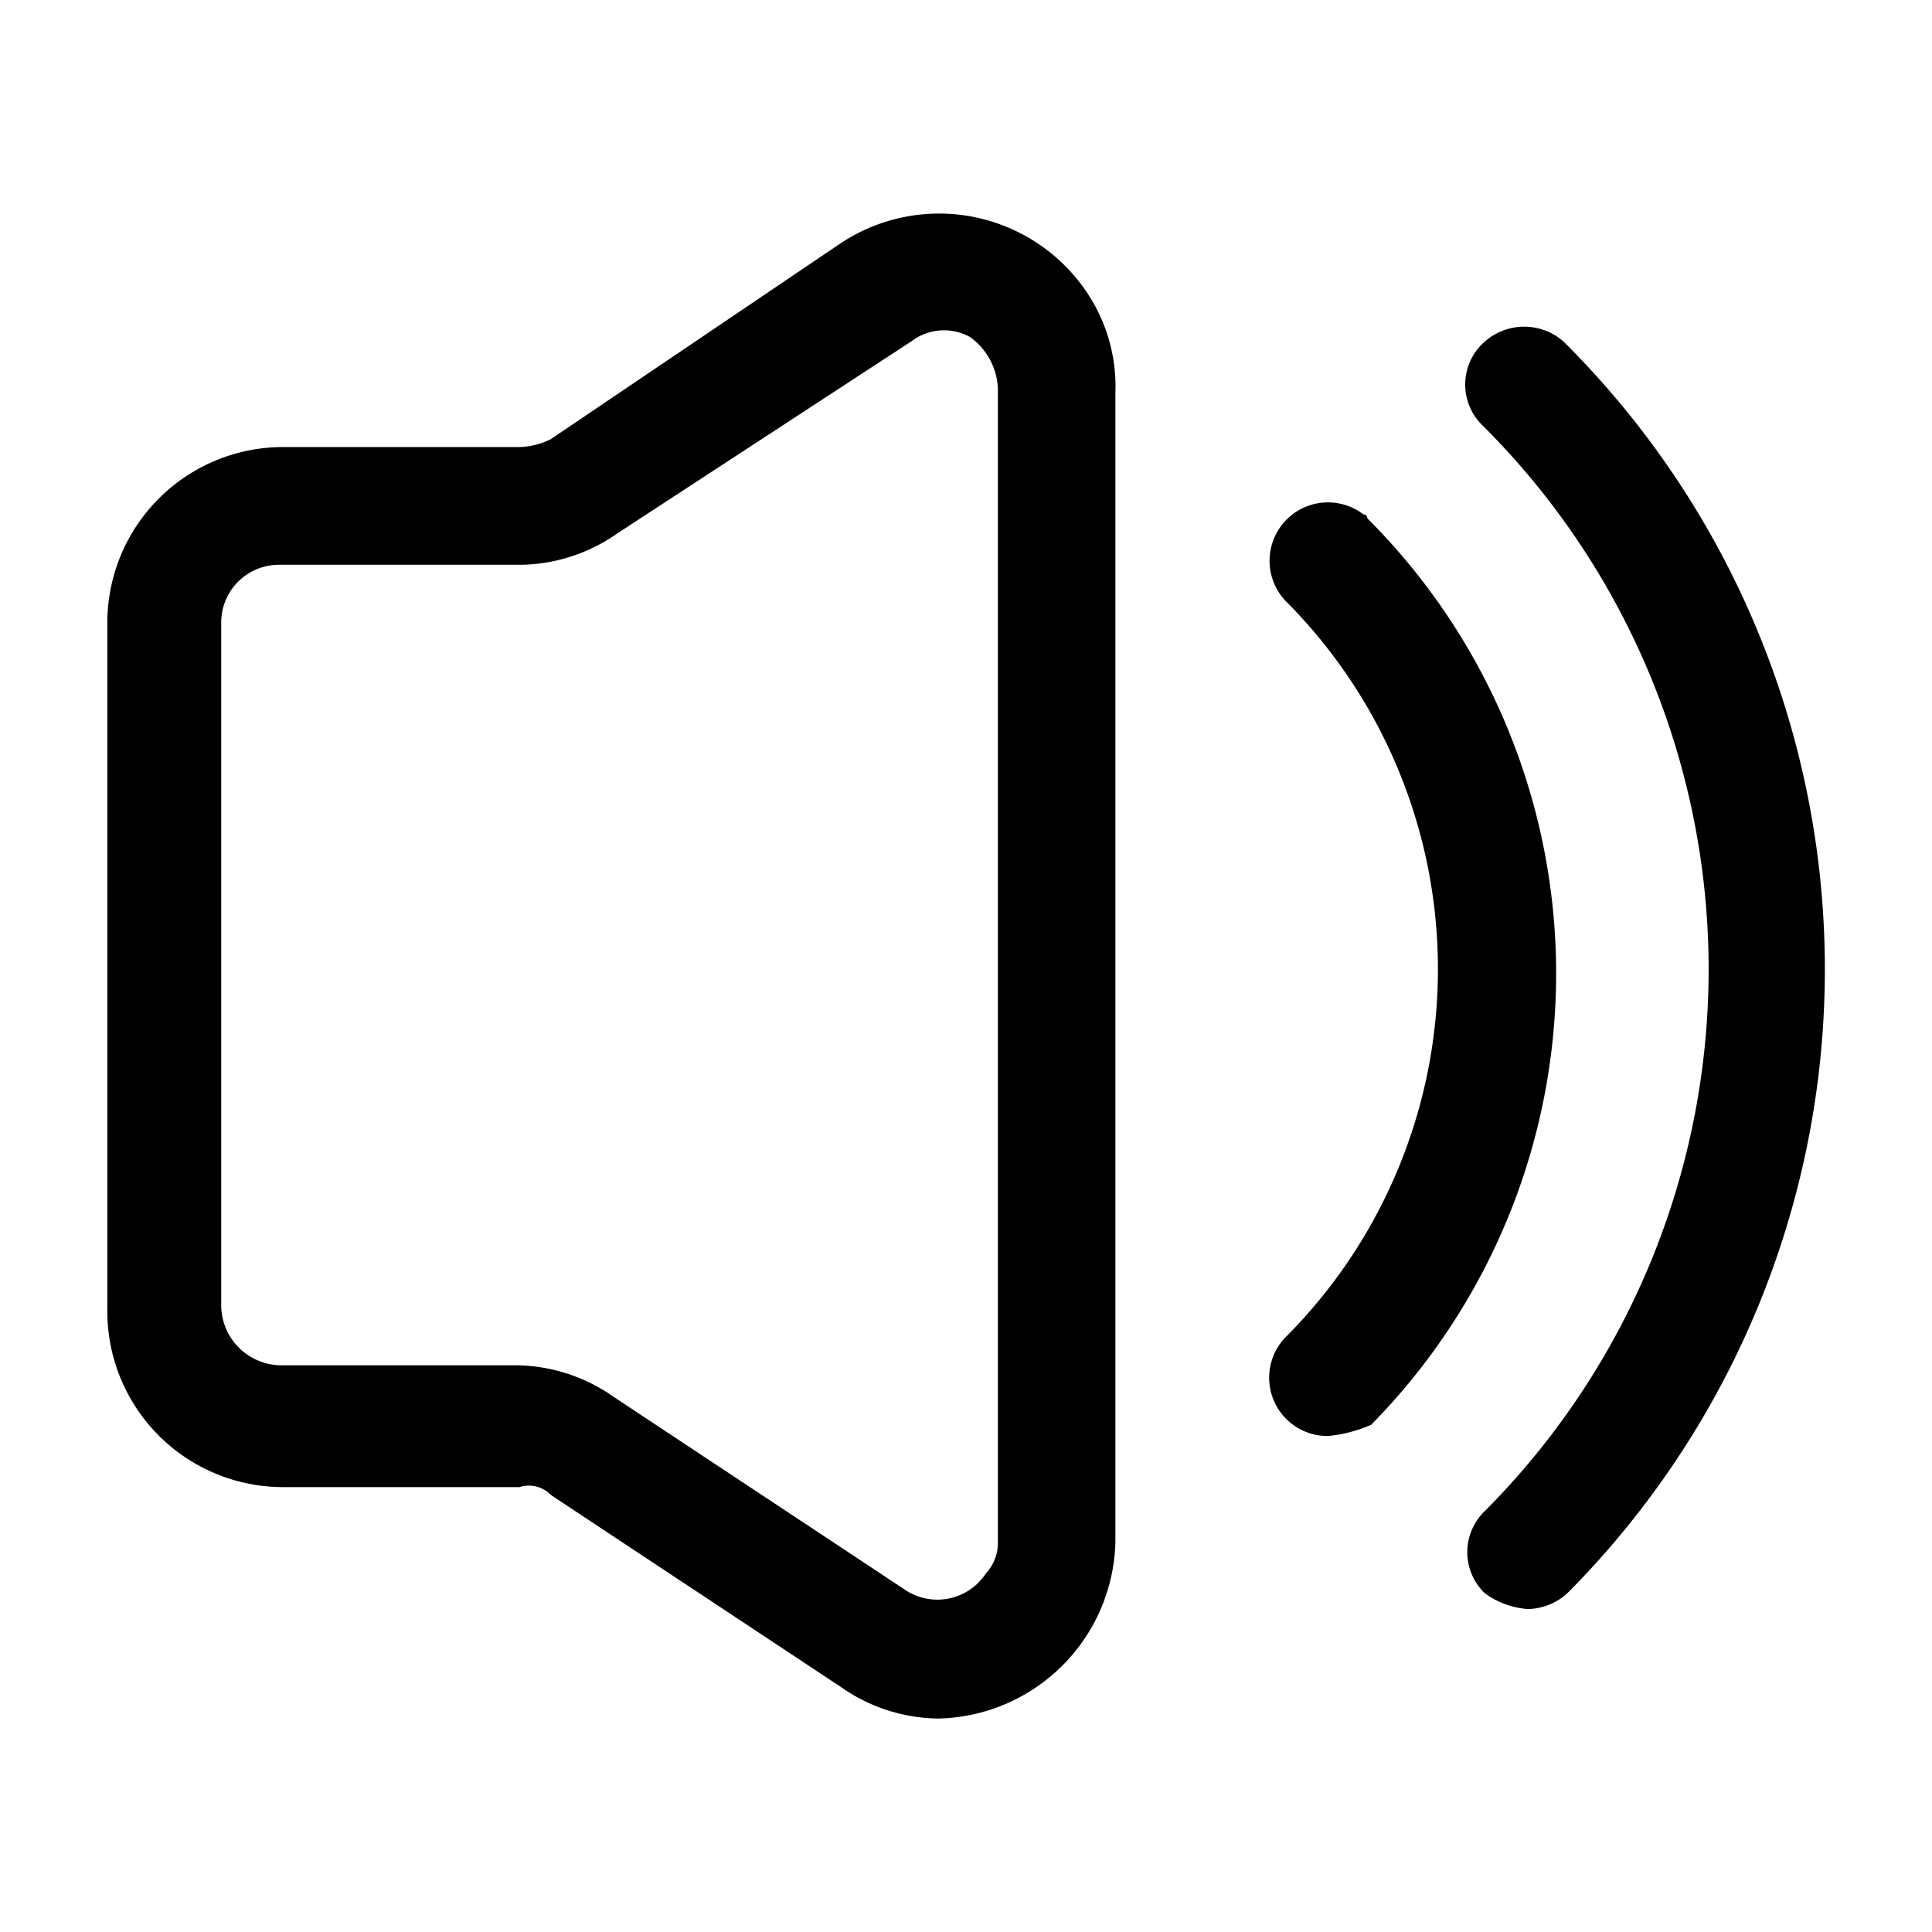 <svg xmlns="http://www.w3.org/2000/svg" viewBox="0 0 18 18" class="design-iconfont">
  <g>
    <path d="M52.551,117.32a1.6,1.6,0,0,1-.914-.292l-2.705-1.791a.284.284,0,0,0-.292-.073H46.445a1.638,1.638,0,0,1-1.645-1.645v-6.4a1.638,1.638,0,0,1,1.645-1.645h2.194a.689.689,0,0,0,.292-.073l2.705-1.828a1.658,1.658,0,0,1,2.3.475,1.57,1.57,0,0,1,.256.914v10.712A1.687,1.687,0,0,1,52.551,117.32Zm-6.142-10.749a.538.538,0,0,0-.548.548v6.362a.562.562,0,0,0,.548.548H48.6a1.6,1.6,0,0,1,.914.292l2.705,1.791a.541.541,0,0,0,.768-.146.415.415,0,0,0,.11-.292V104.926a.625.625,0,0,0-.256-.475.5.5,0,0,0-.548.037l-2.742,1.791a1.6,1.6,0,0,1-.914.292ZM58.035,116.3a.767.767,0,0,1-.4-.146.53.53,0,0,1,0-.768,7.15,7.15,0,0,0,0-10.091l-.037-.037a.53.53,0,0,1,.037-.768.555.555,0,0,1,.731,0,8.242,8.242,0,0,1,.073,11.626l-.037.037A.559.559,0,0,1,58.035,116.3Z" transform="translate(-43.8 -101.309)"/>
    <path d="M675.487,267.64a.543.543,0,0,1-.4-.914,4.854,4.854,0,0,0,0-6.873.544.544,0,0,1,.731-.8.036.036,0,0,1,.037.037,5.991,5.991,0,0,1,.036,8.445A1.3,1.3,0,0,1,675.487,267.64Z" transform="translate(-663.116 -254.261)"/>
  </g>
</svg>
